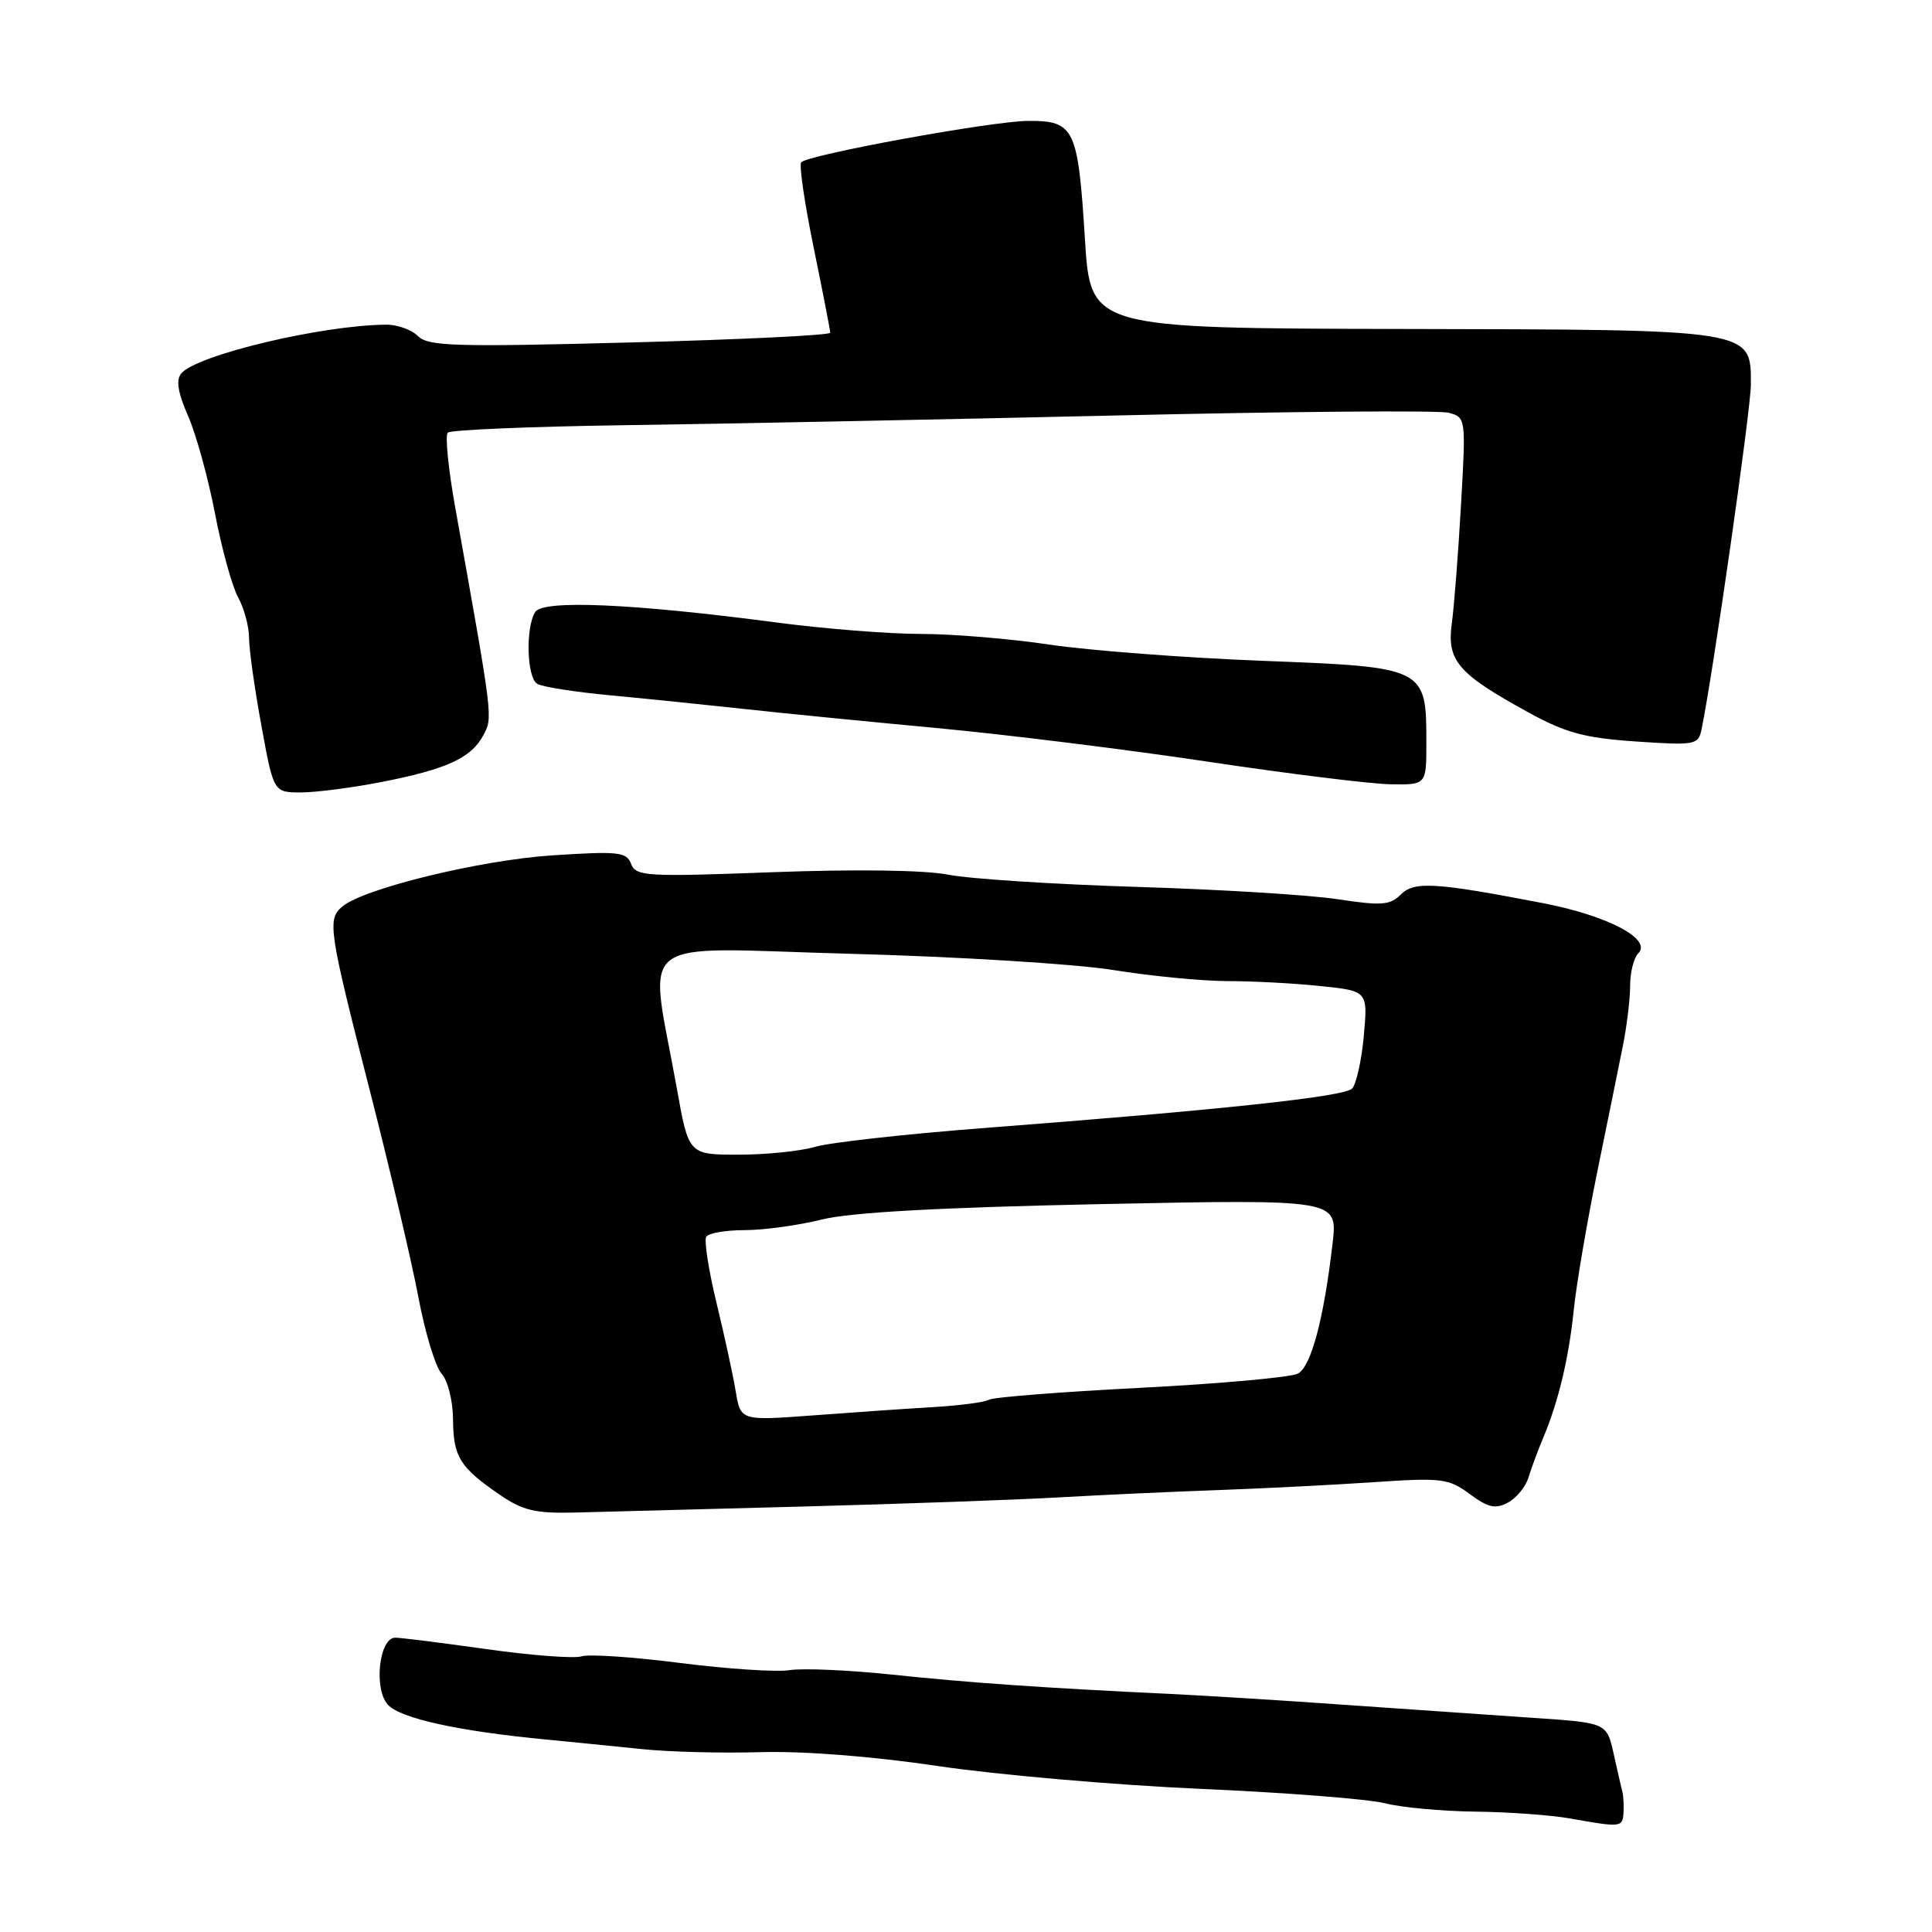 <?xml version="1.0" encoding="UTF-8" standalone="no"?>
<!DOCTYPE svg PUBLIC "-//W3C//DTD SVG 1.1//EN" "http://www.w3.org/Graphics/SVG/1.1/DTD/svg11.dtd" >
<svg xmlns="http://www.w3.org/2000/svg" xmlns:xlink="http://www.w3.org/1999/xlink" version="1.1" viewBox="0 0 256 256">
 <g >
 <path fill="currentColor"
d=" M 215.12 240.25 C 215.18 239.29 215.12 238.05 214.99 237.50 C 214.85 236.95 214.32 234.65 213.82 232.39 C 212.90 228.28 212.90 228.28 203.20 227.63 C 197.86 227.27 186.75 226.50 178.50 225.92 C 170.25 225.33 159.68 224.68 155.00 224.45 C 138.41 223.67 128.37 222.97 118.15 221.89 C 112.46 221.29 106.38 221.03 104.65 221.30 C 102.92 221.58 96.41 221.15 90.18 220.36 C 83.95 219.56 78.06 219.16 77.08 219.47 C 76.10 219.79 70.43 219.36 64.48 218.52 C 58.52 217.68 53.08 217.00 52.37 217.00 C 50.24 217.00 49.49 223.78 51.39 225.88 C 53.04 227.70 60.79 229.40 72.50 230.51 C 75.80 230.83 81.42 231.39 85.00 231.76 C 88.58 232.14 95.68 232.32 100.79 232.17 C 106.47 232.01 115.59 232.72 124.29 234.01 C 132.10 235.17 147.72 236.53 159.00 237.03 C 170.28 237.52 181.30 238.38 183.50 238.94 C 185.70 239.50 191.10 240.00 195.50 240.05 C 199.90 240.10 205.53 240.51 208.00 240.95 C 214.78 242.16 214.99 242.13 215.12 240.25 Z  M 106.50 199.62 C 119.70 199.27 135.00 198.72 140.50 198.40 C 146.00 198.09 155.45 197.65 161.50 197.44 C 167.55 197.22 176.83 196.75 182.12 196.39 C 191.04 195.79 191.95 195.90 194.75 197.97 C 197.19 199.77 198.15 199.99 199.81 199.10 C 200.94 198.50 202.17 196.99 202.54 195.75 C 202.92 194.51 203.79 192.15 204.49 190.50 C 206.51 185.70 207.88 179.95 208.54 173.50 C 208.88 170.20 210.26 162.10 211.60 155.50 C 212.95 148.90 214.49 141.33 215.02 138.67 C 215.56 136.02 216.00 132.40 216.00 130.62 C 216.00 128.85 216.48 126.92 217.08 126.32 C 218.95 124.45 213.06 121.34 204.50 119.68 C 190.13 116.91 187.40 116.74 185.60 118.54 C 184.19 119.95 183.03 120.03 177.23 119.15 C 173.53 118.58 161.57 117.85 150.66 117.52 C 139.74 117.18 128.49 116.46 125.66 115.90 C 122.50 115.29 113.47 115.16 102.41 115.57 C 85.64 116.20 84.26 116.12 83.63 114.48 C 83.02 112.88 81.96 112.77 73.18 113.34 C 63.64 113.97 48.26 117.71 45.37 120.11 C 43.34 121.79 43.55 123.19 48.93 144.22 C 51.65 154.83 54.58 167.30 55.45 171.94 C 56.32 176.58 57.70 181.11 58.51 182.02 C 59.34 182.93 60.01 185.61 60.03 188.08 C 60.07 193.05 60.91 194.41 66.19 198.04 C 69.28 200.16 70.92 200.55 76.19 200.42 C 79.66 200.33 93.30 199.97 106.50 199.62 Z  M 50.50 103.63 C 59.16 101.94 62.42 100.45 64.03 97.45 C 65.32 95.03 65.38 95.50 60.32 67.25 C 59.41 62.17 58.96 57.70 59.33 57.33 C 59.70 56.96 70.24 56.52 82.75 56.34 C 95.26 56.17 124.43 55.59 147.56 55.06 C 170.69 54.52 190.66 54.36 191.94 54.69 C 194.24 55.30 194.25 55.36 193.59 66.90 C 193.23 73.28 192.68 80.36 192.37 82.62 C 191.70 87.55 193.18 89.27 202.47 94.37 C 207.46 97.11 209.92 97.78 216.75 98.25 C 224.62 98.78 225.03 98.71 225.46 96.66 C 226.94 89.58 232.00 54.23 232.00 50.96 C 232.00 43.59 232.58 43.68 185.68 43.59 C 144.50 43.50 144.50 43.50 143.76 31.71 C 142.84 16.96 142.38 15.99 136.21 16.02 C 131.45 16.05 107.20 20.47 106.17 21.50 C 105.86 21.81 106.60 26.88 107.81 32.78 C 109.02 38.68 110.01 43.77 110.01 44.09 C 110.00 44.42 98.06 45.00 83.47 45.38 C 60.31 45.99 56.74 45.88 55.39 44.54 C 54.55 43.69 52.65 43.01 51.18 43.02 C 42.65 43.08 26.04 47.04 24.01 49.49 C 23.30 50.35 23.57 52.05 24.92 55.11 C 25.98 57.52 27.58 63.33 28.48 68.00 C 29.37 72.67 30.75 77.69 31.55 79.15 C 32.35 80.61 33.00 83.02 33.00 84.51 C 33.00 86.00 33.73 91.22 34.63 96.11 C 36.25 105.00 36.25 105.00 39.88 105.00 C 41.87 105.00 46.65 104.38 50.50 103.63 Z  M 189.00 98.46 C 189.00 88.42 188.95 88.40 167.24 87.56 C 156.95 87.16 144.29 86.19 139.10 85.42 C 133.92 84.64 126.23 84.00 122.02 84.00 C 117.82 84.00 109.23 83.32 102.94 82.49 C 83.84 79.97 71.96 79.45 70.92 81.09 C 69.62 83.14 69.80 89.76 71.18 90.61 C 71.82 91.01 76.21 91.70 80.93 92.14 C 85.64 92.58 93.55 93.39 98.50 93.93 C 103.45 94.48 114.92 95.61 124.00 96.46 C 133.07 97.30 149.28 99.31 160.00 100.92 C 170.72 102.53 181.64 103.88 184.25 103.92 C 189.00 104.00 189.00 104.00 189.00 98.46 Z  M 97.49 184.38 C 97.14 182.25 95.99 176.96 94.94 172.63 C 93.89 168.30 93.28 164.36 93.58 163.88 C 93.87 163.39 96.16 163.00 98.66 163.00 C 101.17 163.00 105.75 162.37 108.86 161.60 C 112.72 160.64 124.37 160.00 145.87 159.55 C 177.24 158.91 177.24 158.91 176.58 164.70 C 175.43 174.69 173.74 181.07 171.98 182.01 C 171.06 182.50 161.69 183.35 151.16 183.89 C 140.63 184.43 131.58 185.14 131.05 185.47 C 130.52 185.80 127.25 186.23 123.79 186.44 C 120.33 186.64 113.14 187.14 107.82 187.54 C 98.14 188.26 98.14 188.26 97.49 184.38 Z  M 89.69 144.25 C 85.98 123.52 83.34 125.59 112.61 126.38 C 126.88 126.76 142.54 127.73 147.50 128.53 C 152.45 129.33 159.25 129.99 162.60 130.00 C 165.96 130.00 171.53 130.29 174.98 130.66 C 181.25 131.31 181.25 131.31 180.71 137.27 C 180.41 140.55 179.71 143.69 179.15 144.25 C 178.08 145.32 161.84 147.06 130.50 149.46 C 120.05 150.26 109.93 151.39 108.01 151.96 C 106.09 152.53 101.53 153.00 97.88 153.00 C 91.25 153.00 91.25 153.00 89.69 144.25 Z "/>
</g>
</svg>